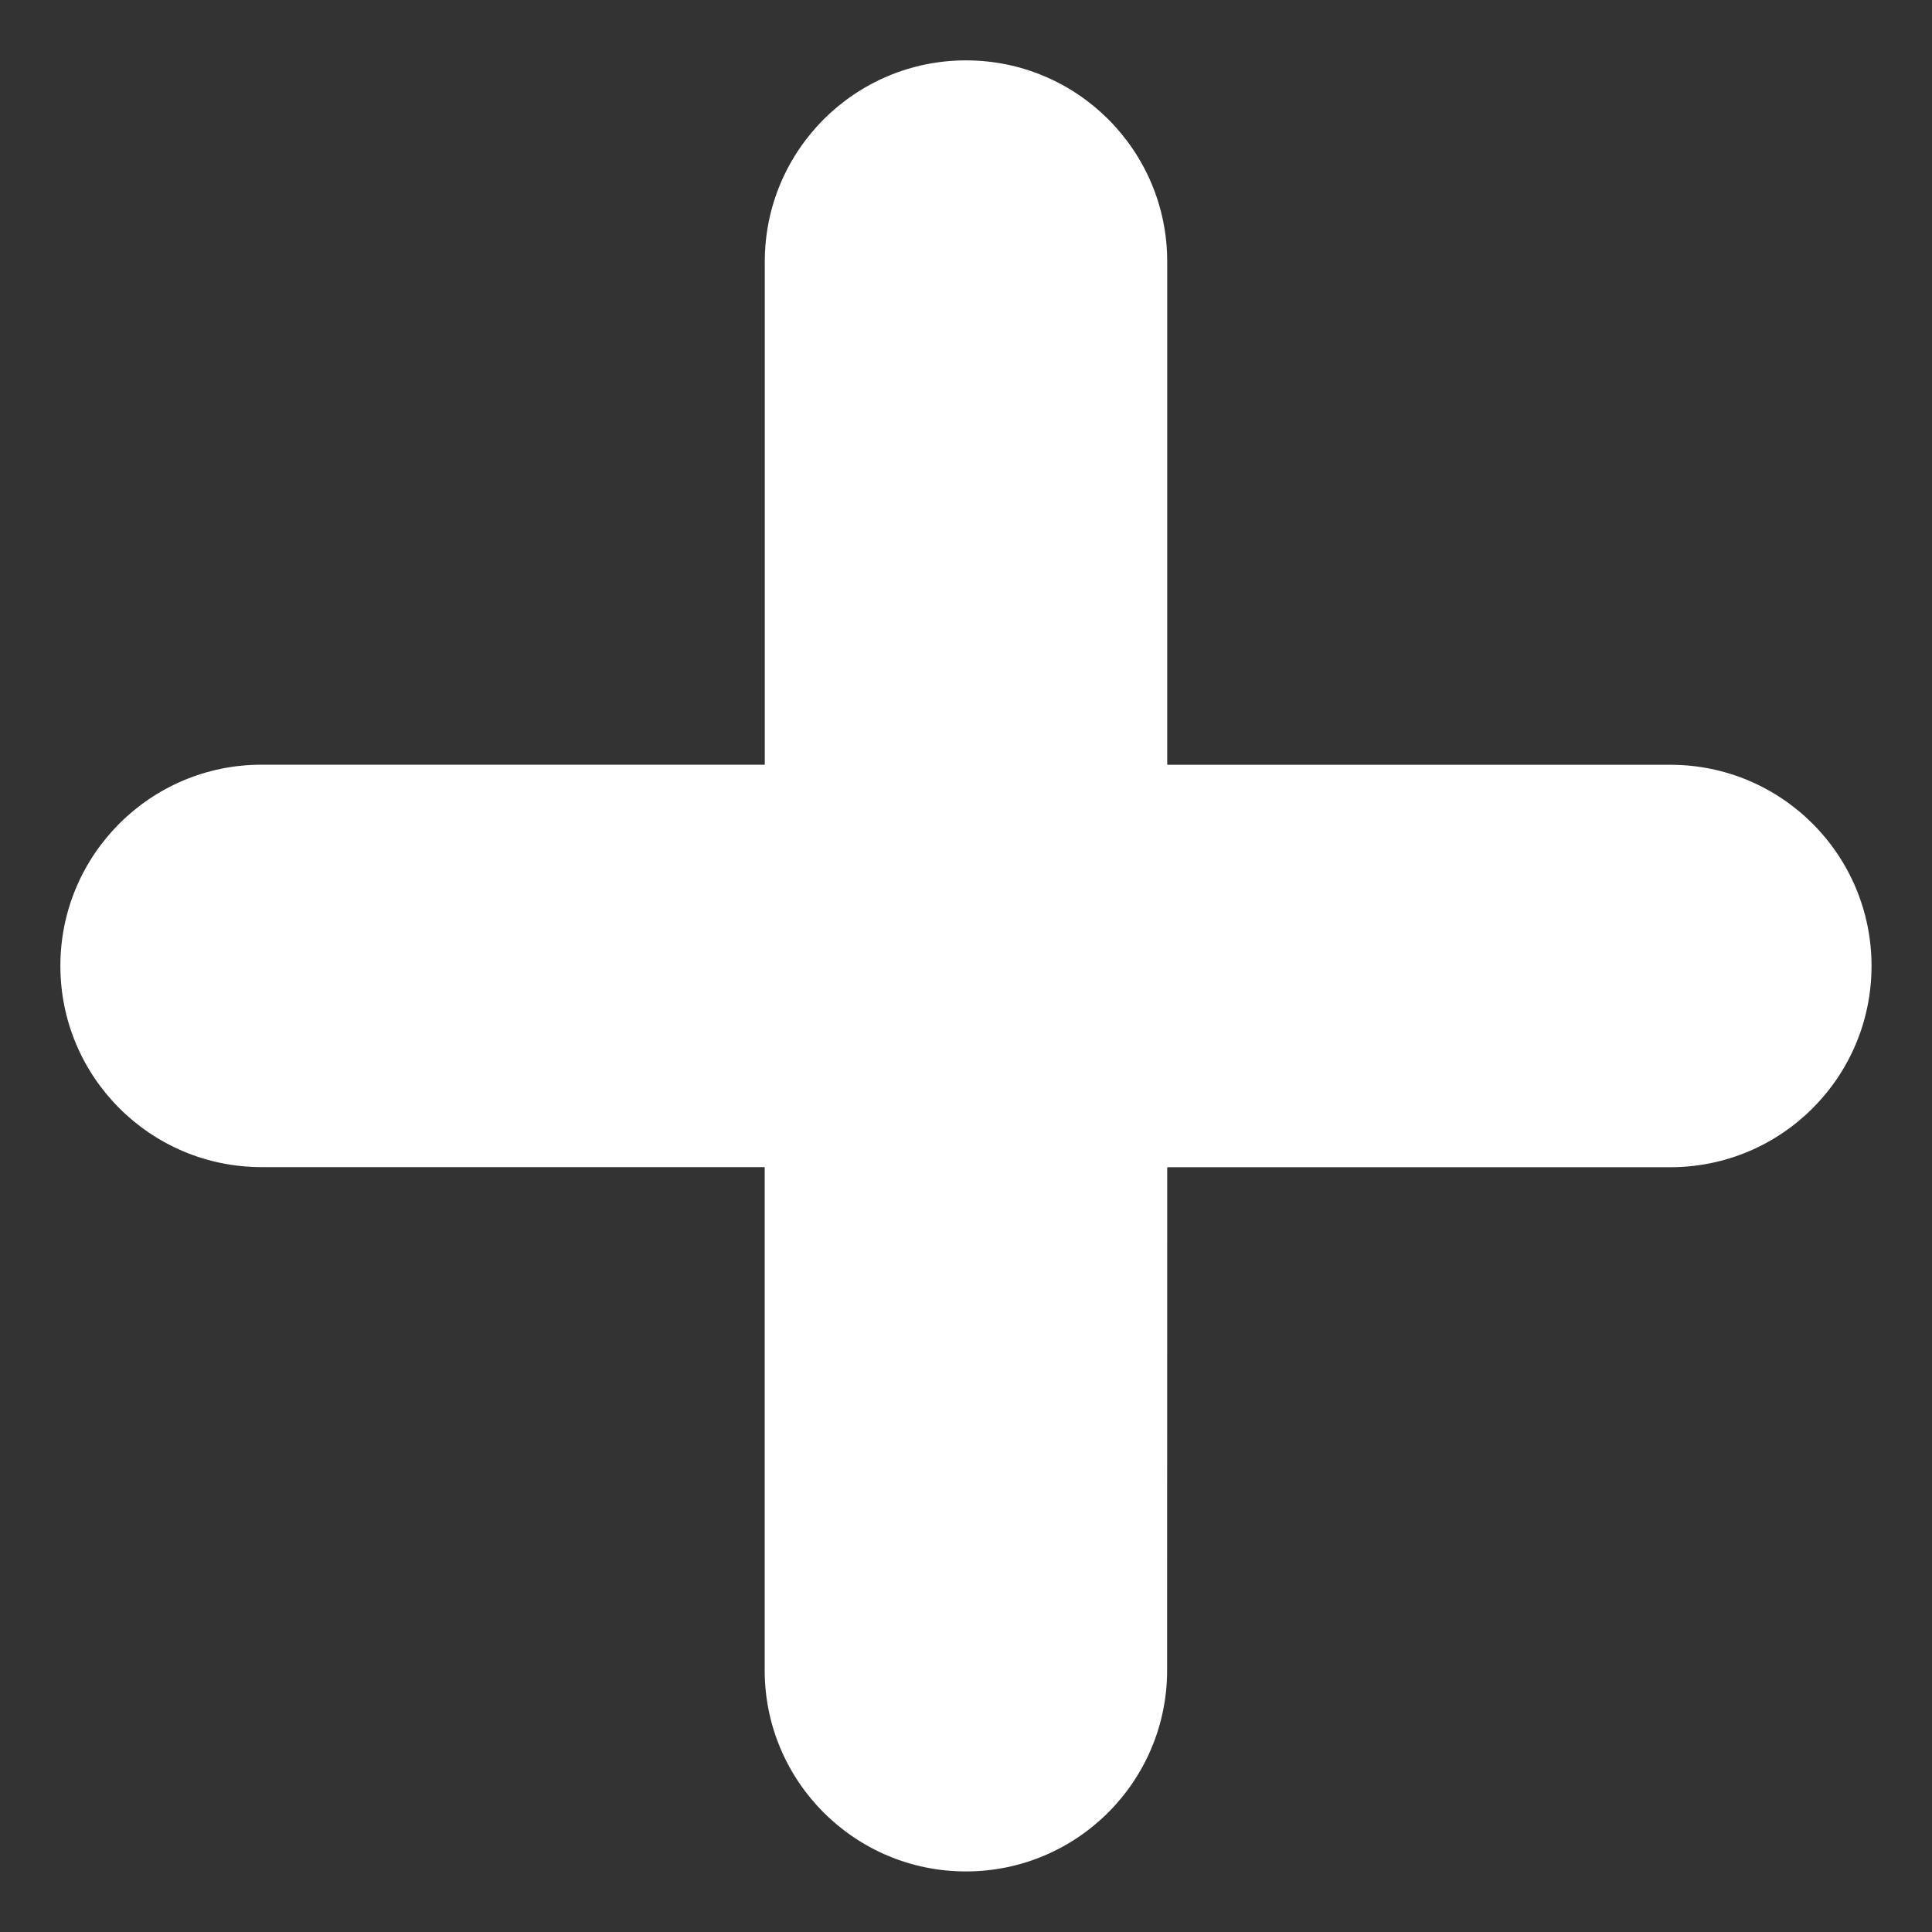 <svg xmlns="http://www.w3.org/2000/svg" version="1.1" viewBox="10 10 80 80">
    <rect x="10" y="10" width="80" height="80" fill="#333333" stroke="none"/>
    <path d="M79.168 41.668h-20.836v-20.836c0-4.602-3.731-8.332-8.332-8.332s-8.332 3.731-8.332 8.332v20.832h-20.836c-4.602 0-8.332 3.731-8.332 8.332 0 4.602 3.731 8.332 8.332 8.332h20.832v20.832c0 4.602 3.731 8.332 8.332 8.332 4.602 0 8.332-3.731 8.332-8.332l0.004-20.828h20.832c4.602 0 8.332-3.731 8.332-8.332s-3.727-8.332-8.328-8.332z" fill="#FFFFFF"/>
</svg>
